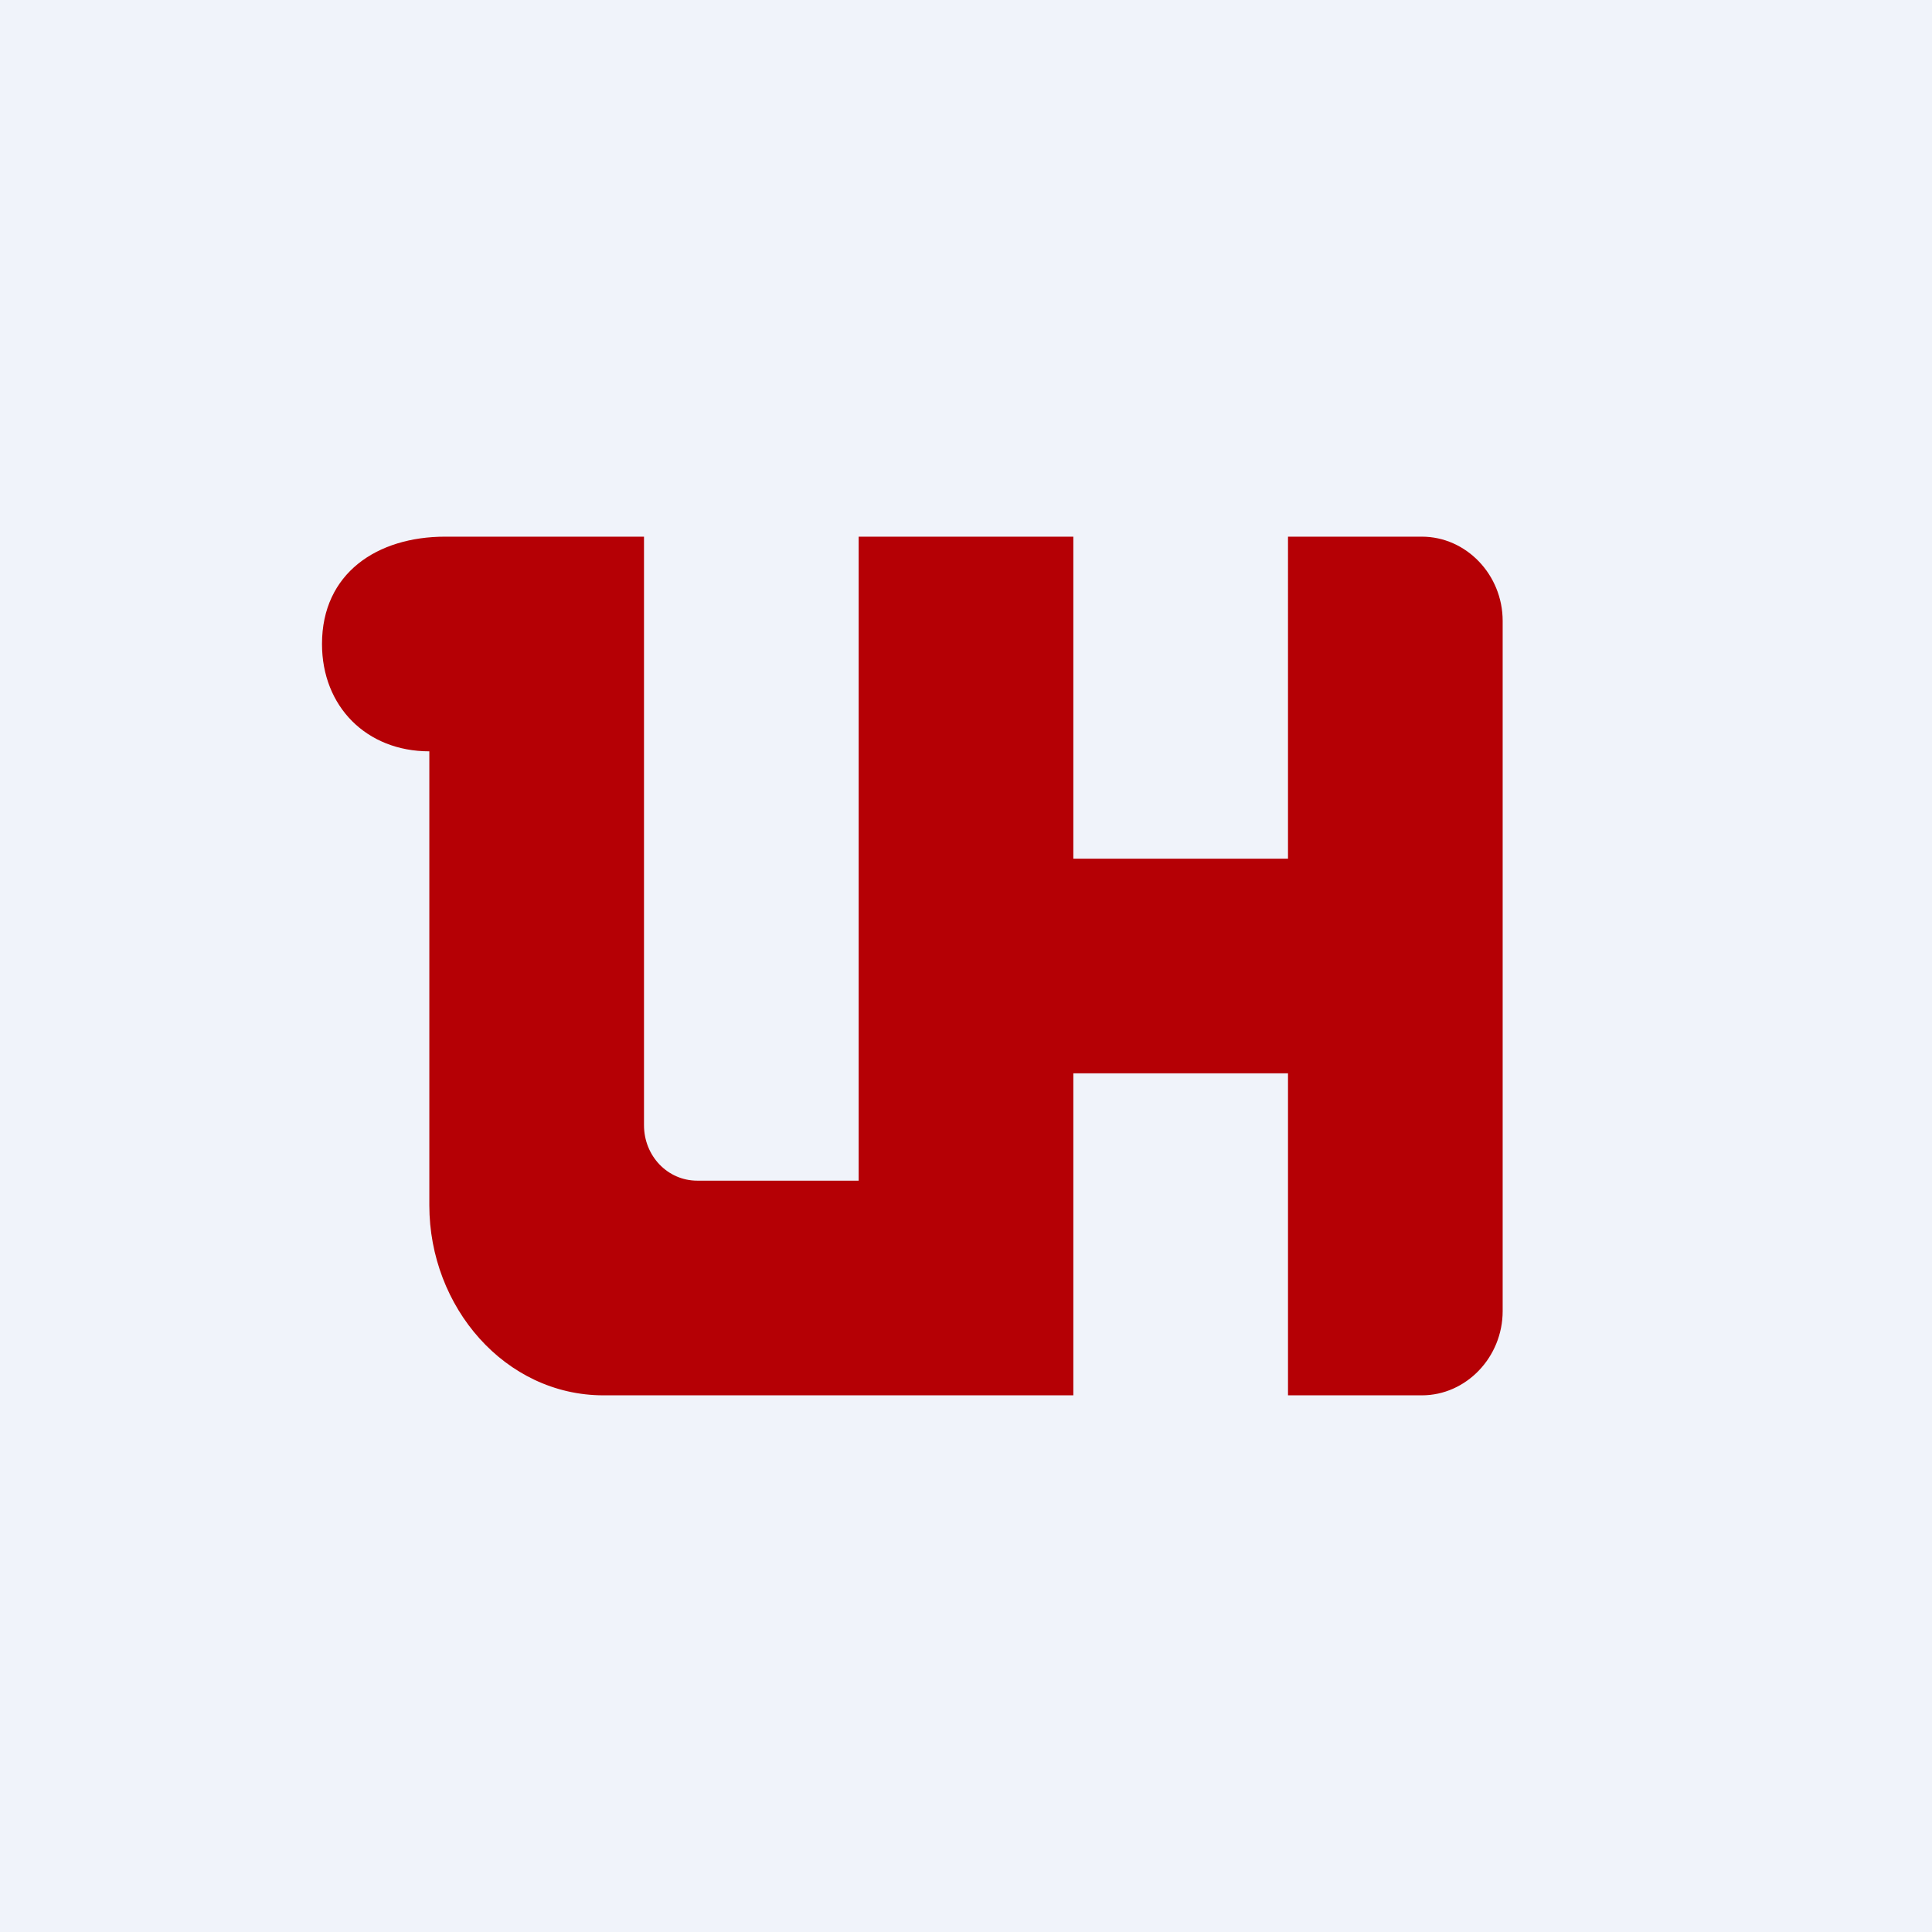 <!-- by TradingView --><svg width="18" height="18" fill="none" xmlns="http://www.w3.org/2000/svg"><path fill="#F0F3FA" d="M0 0h18v18H0z"/><path fill-rule="evenodd" clip-rule="evenodd" d="M4 7c-.585 0-1-.417-1-1 0-.66.514-1 1.148-1H6v5.483c0 .287.22.517.496.517H8V5h2v3h2V5h1.247c.413 0 .753.354.753.785v6.43c0 .43-.34.785-.753.785H12v-3h-2v3H5.623C4.705 13 4 12.177 4 11.23V7Z" fill="#B50005"/></svg>